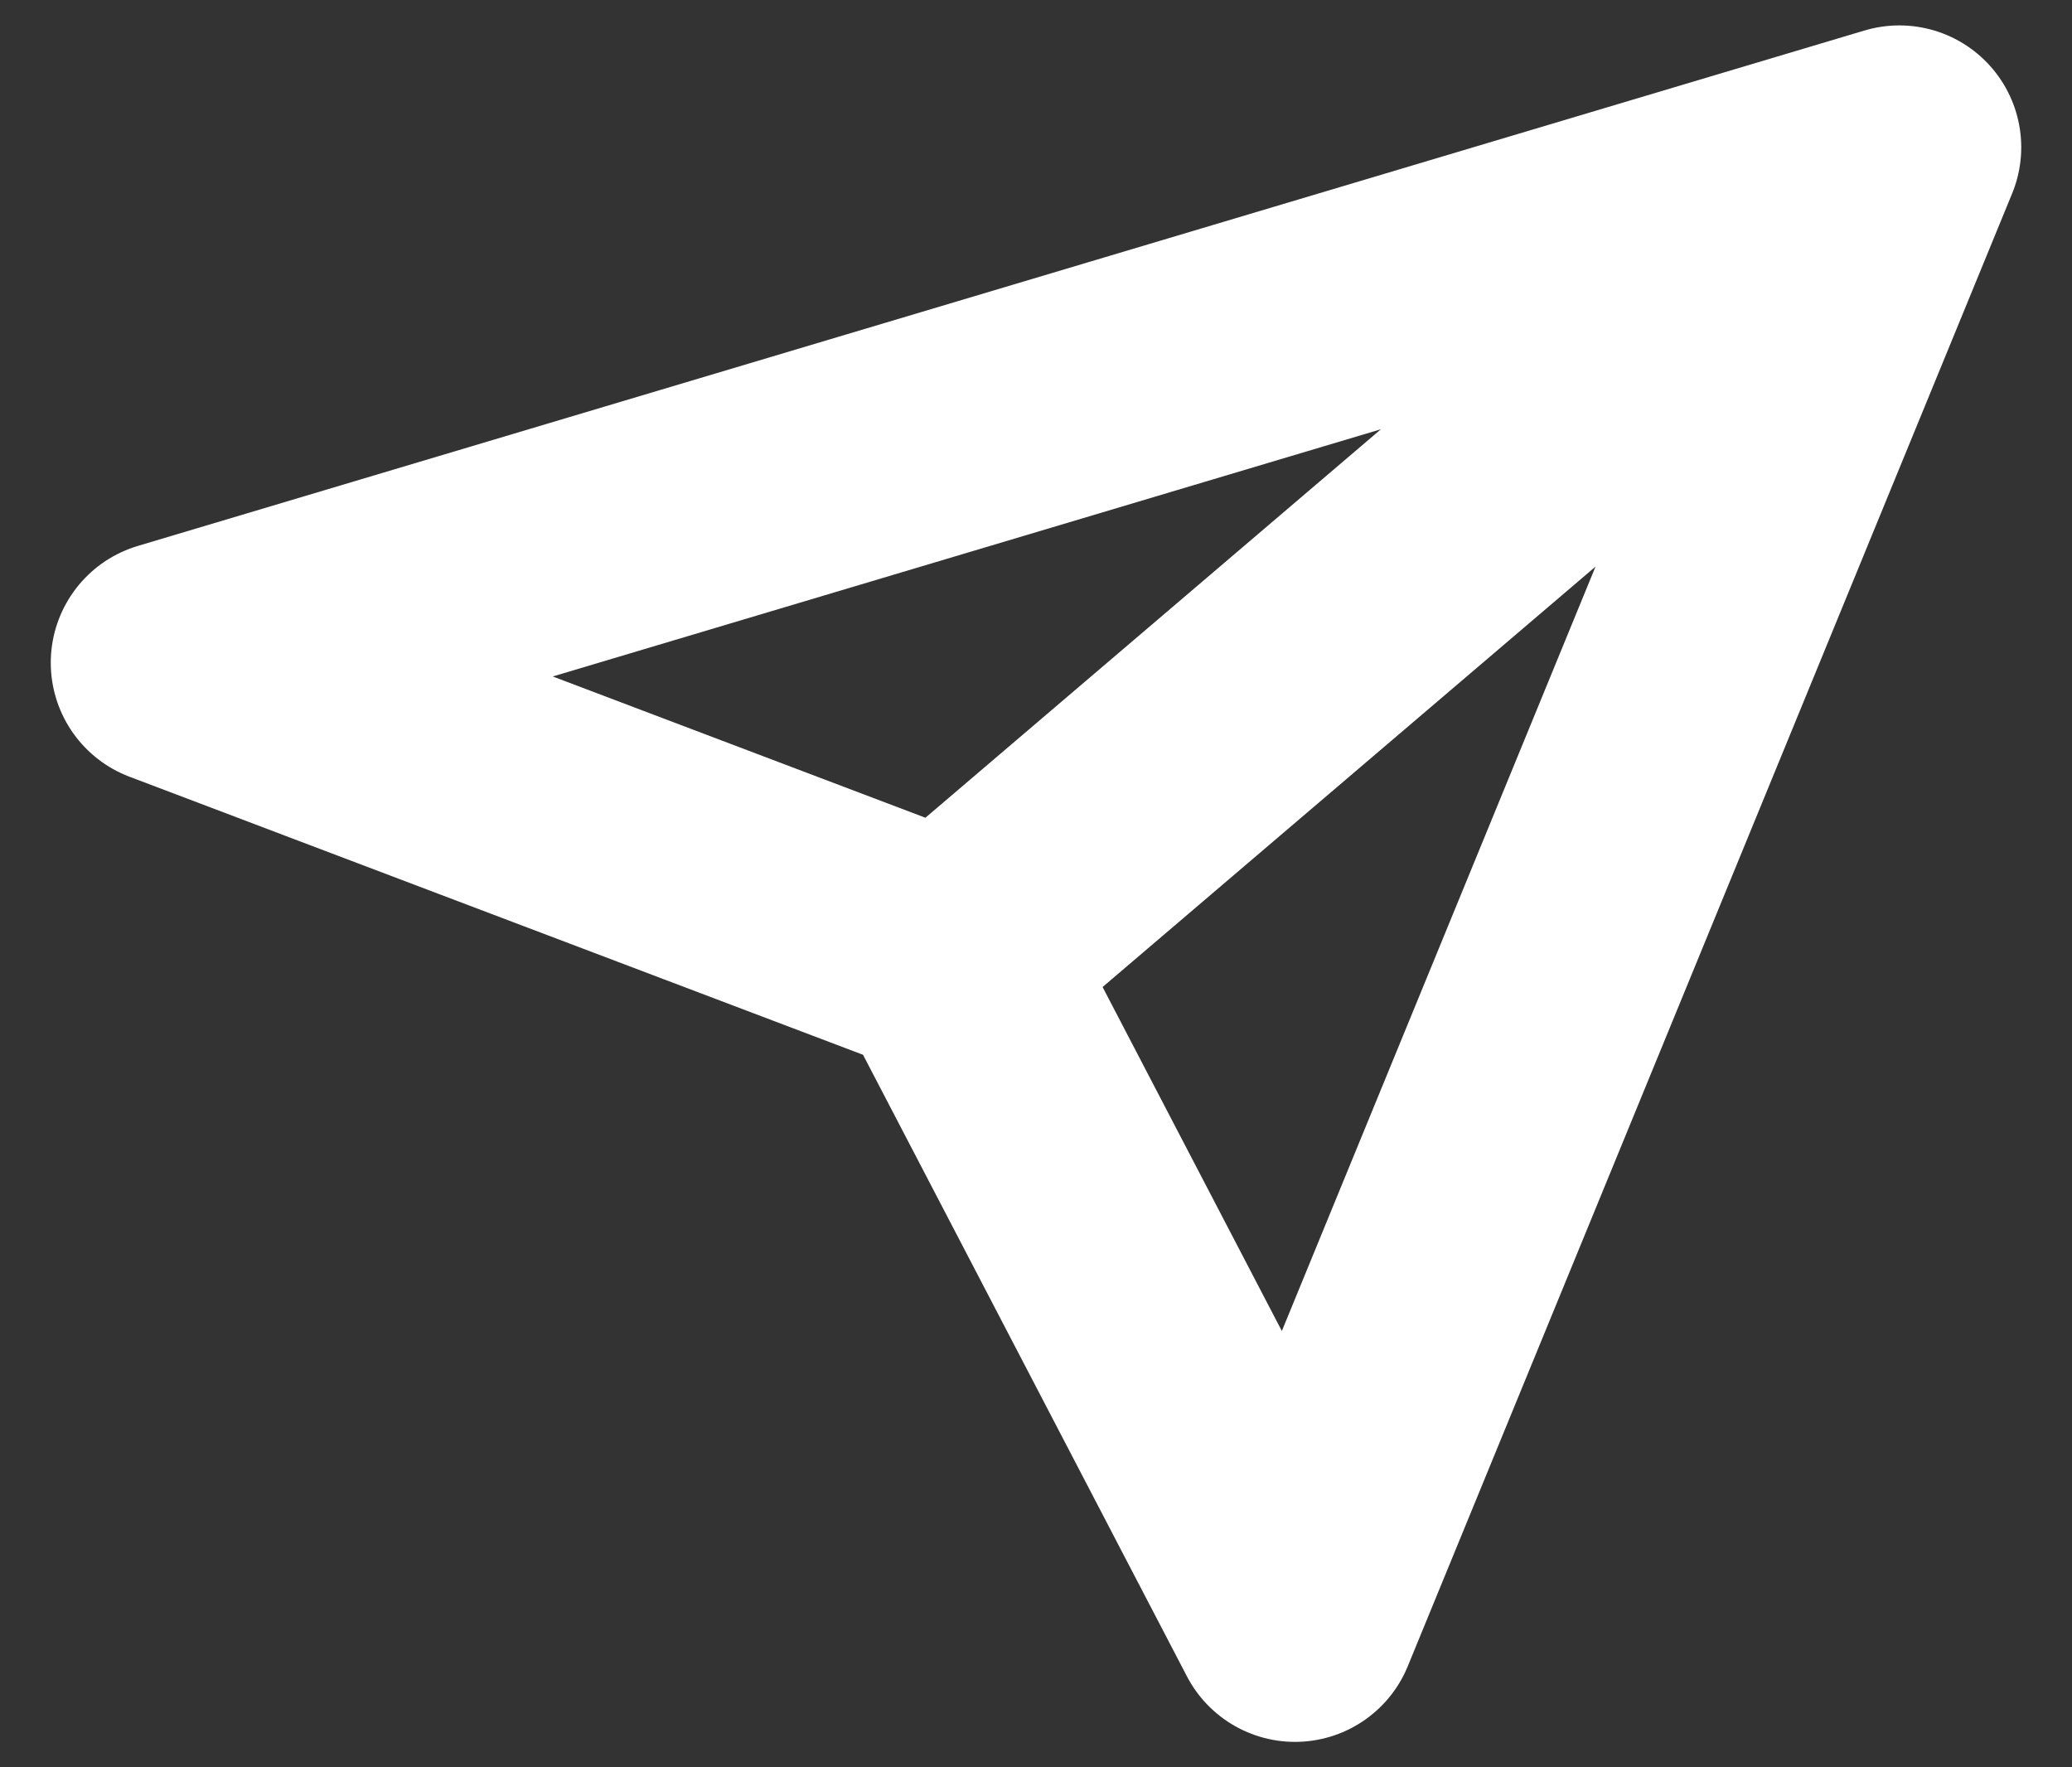 <svg width="34" height="29" viewBox="0 0 34 29" fill="none" xmlns="http://www.w3.org/2000/svg">
<rect x="0" y="0" width="34" height="29" fill="#333333" stroke="none"/>
<g clip-path="url(#clip0_28_159)">
<path d="M31.167 2.417L15.583 15.708M31.167 2.417L21.25 26.583L15.583 15.708M31.167 2.417L2.833 10.875L15.583 15.708" stroke="white" stroke-width="4" stroke-linecap="round" stroke-linejoin="round"/>
</g>
<defs>
<clipPath id="clip0_28_159">
<rect width="34" height="29" fill="white"/>
</clipPath>
</defs>
</svg>
